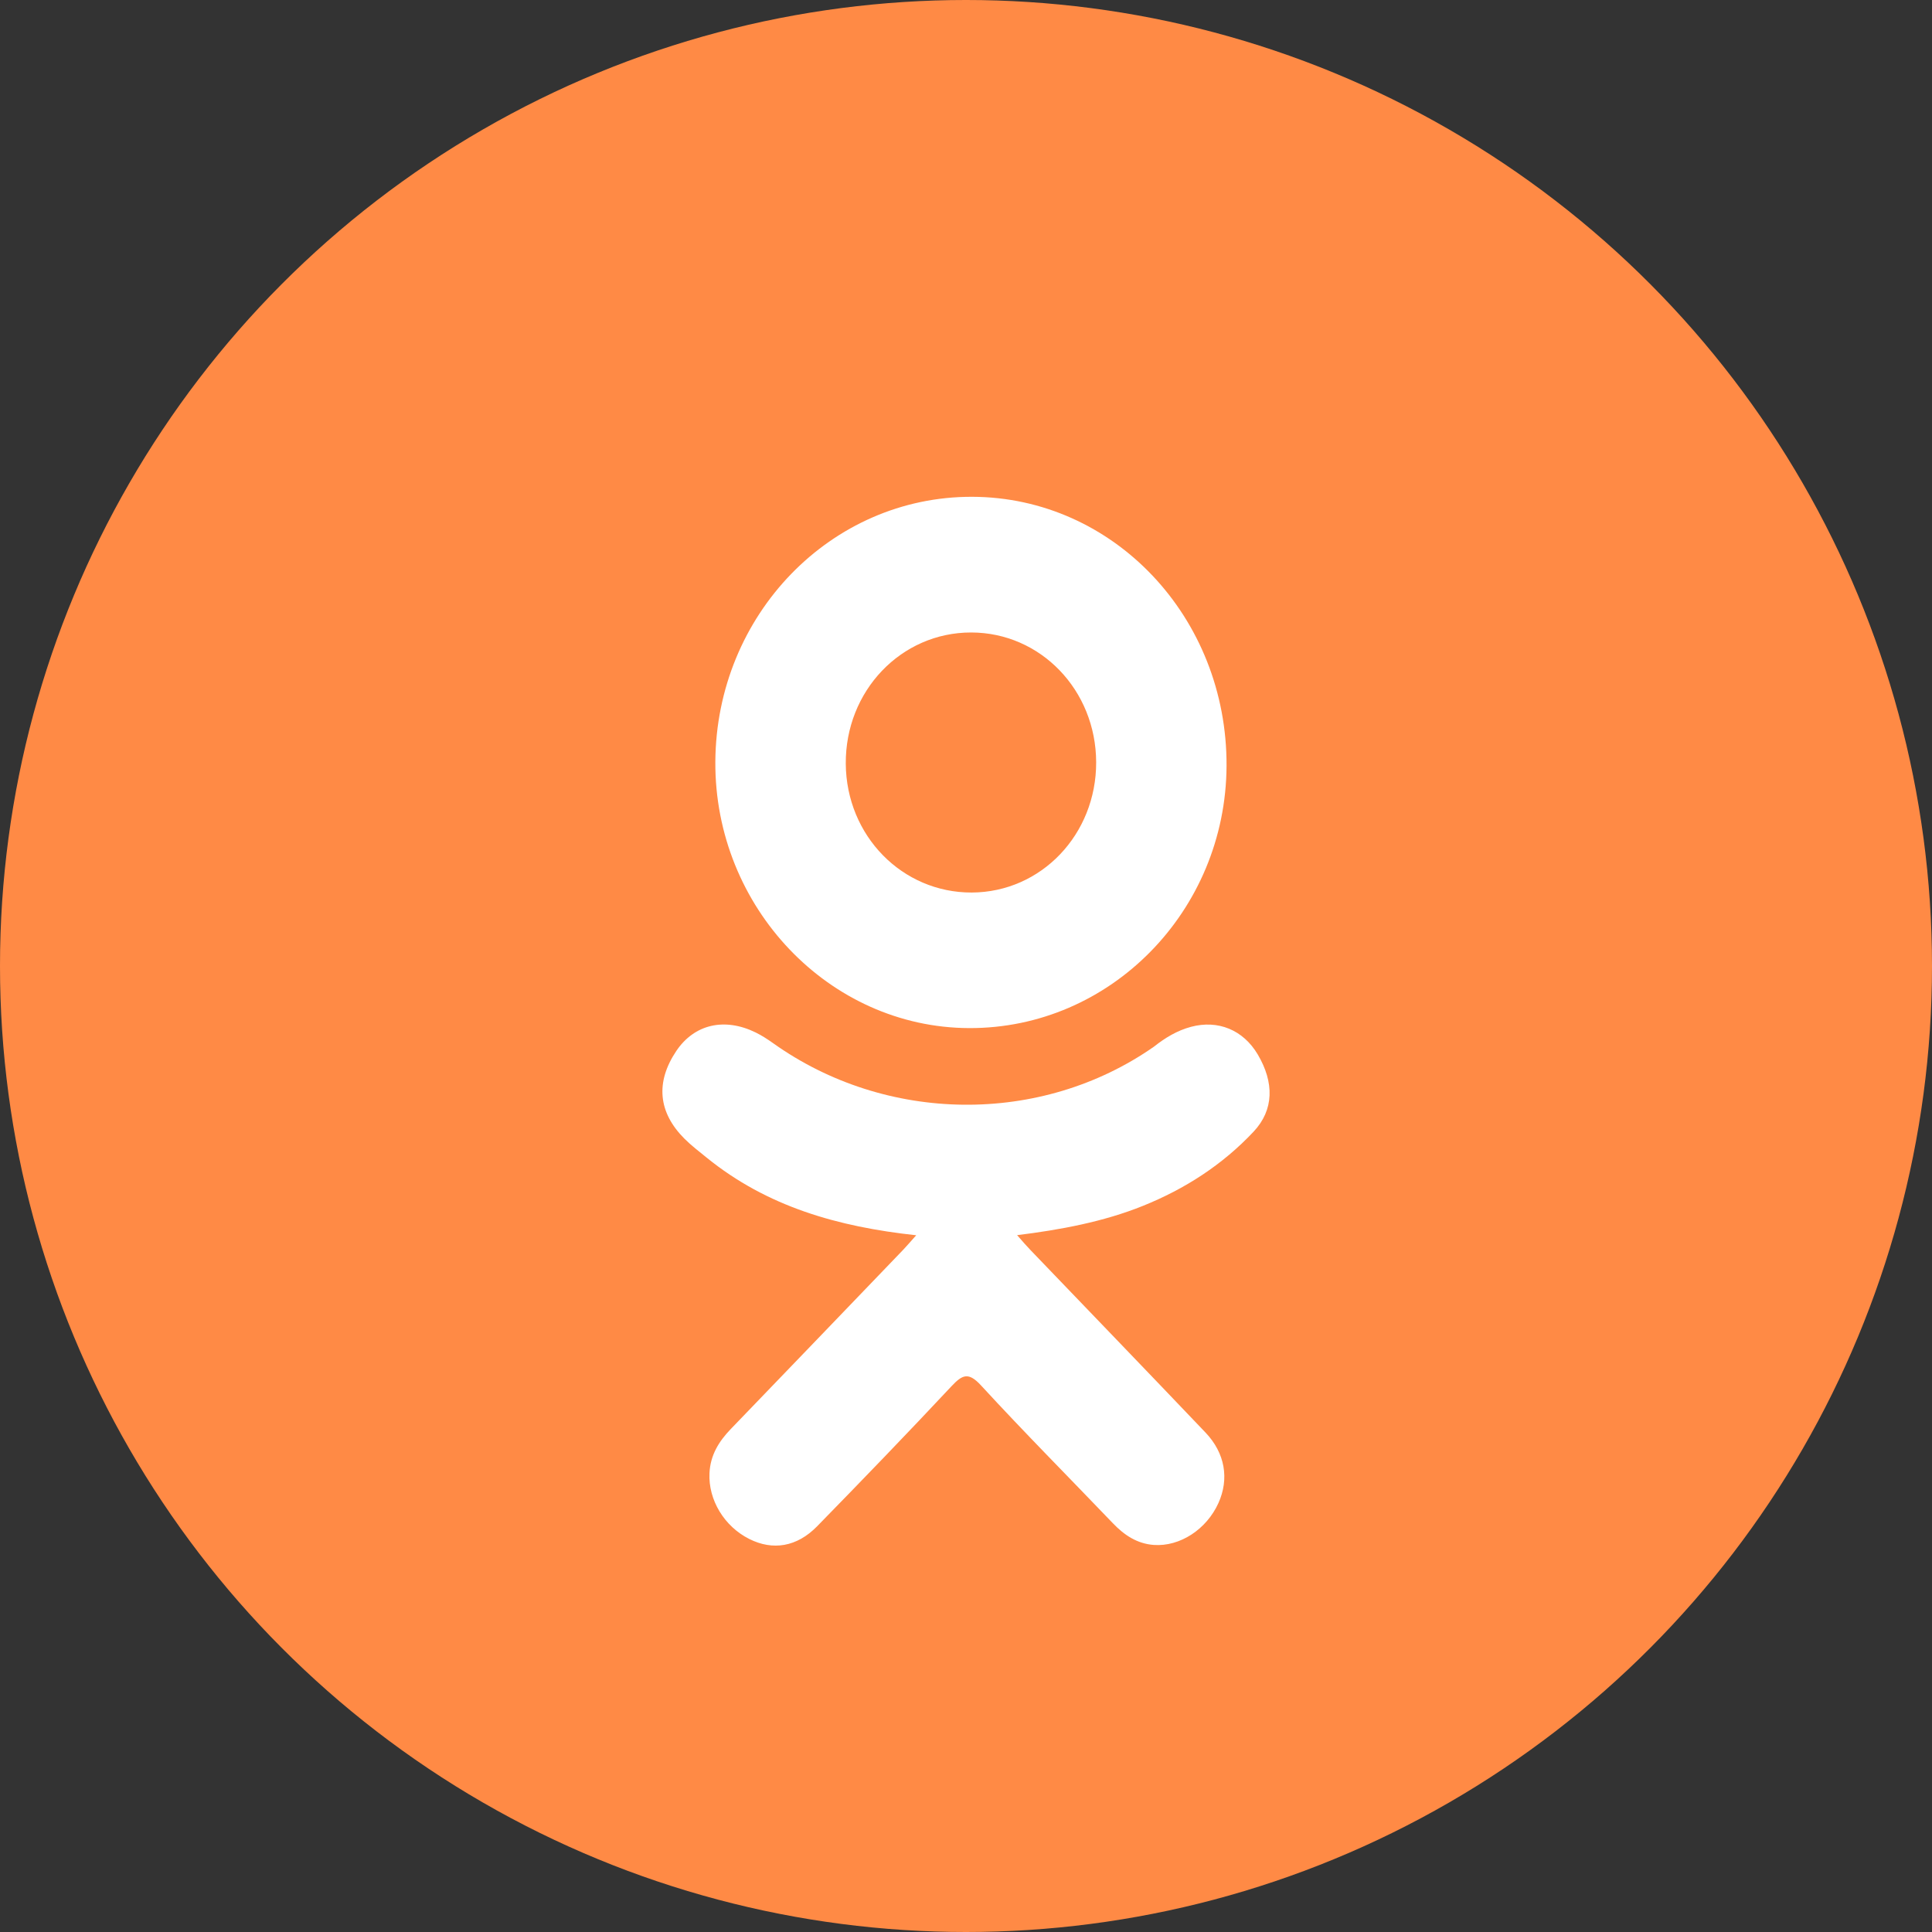 <?xml version="1.0" encoding="UTF-8"?>
<svg width="35px" height="35px" viewBox="0 0 35 35" version="1.1" xmlns="http://www.w3.org/2000/svg" xmlns:xlink="http://www.w3.org/1999/xlink">
    <rect x="0" y="0" width="35" height="35" fill="#333333" stroke="none"/>
    <!-- Generator: Sketch 46.2 (44496) - http://www.bohemiancoding.com/sketch -->
    <title>ok-button-35x35</title>
    <desc>Created with Sketch.</desc>
    <defs></defs>
    <g id="id-autorization-registration-2017" stroke="none" stroke-width="1" fill="none" fill-rule="evenodd">
        <g id="f-add-comment-Specs" transform="translate(-622, -550)">
            <g id="f-add-comment-desktop" transform="translate(100, 480)">
                <g id="social-buttons" transform="translate(432, 70)">
                    <g id="ok-button-35x35" transform="translate(90, 0)">
                        <circle id="fb-button" fill="#FF8A45" cx="17.5" cy="17.5" r="17.5"></circle>
                        <path d="M16.598,22.378 C15.178,22.224 13.898,21.861 12.801,20.971 C12.665,20.86 12.525,20.754 12.401,20.63 C11.921,20.151 11.873,19.604 12.252,19.039 C12.577,18.556 13.122,18.427 13.689,18.704 C13.799,18.758 13.903,18.825 14.004,18.897 C16.047,20.354 18.853,20.394 20.904,18.962 C21.107,18.801 21.325,18.669 21.576,18.602 C22.066,18.471 22.522,18.658 22.785,19.102 C23.085,19.61 23.081,20.105 22.711,20.5 C22.144,21.104 21.462,21.541 20.704,21.846 C19.988,22.135 19.203,22.28 18.426,22.376 C18.543,22.509 18.598,22.574 18.672,22.65 C19.727,23.75 20.786,24.846 21.837,25.95 C22.196,26.326 22.27,26.792 22.073,27.229 C21.857,27.707 21.375,28.022 20.901,27.988 C20.602,27.966 20.368,27.812 20.16,27.594 C19.364,26.763 18.553,25.947 17.773,25.099 C17.546,24.853 17.437,24.9 17.237,25.113 C16.436,25.969 15.622,26.812 14.803,27.65 C14.436,28.026 13.998,28.094 13.572,27.879 C13.119,27.651 12.83,27.171 12.853,26.688 C12.868,26.362 13.023,26.112 13.238,25.889 C14.282,24.807 15.323,23.722 16.365,22.638 C16.434,22.566 16.498,22.489 16.598,22.378 Z M17.556,18.625 C15.022,18.616 12.945,16.436 12.959,13.802 C12.974,11.139 15.053,8.993 17.611,9 C20.175,9.007 22.232,11.184 22.22,13.875 C22.207,16.504 20.115,18.635 17.556,18.625 Z M19.858,13.808 C19.854,12.501 18.85,11.459 17.593,11.458 C16.325,11.457 15.312,12.517 15.322,13.837 C15.332,15.14 16.344,16.173 17.604,16.169 C18.862,16.164 19.862,15.116 19.858,13.808 Z" id="ok-icon" fill="#FFFFFF"></path>
                    </g>
                </g>
            </g>
        </g>
    </g>
</svg>